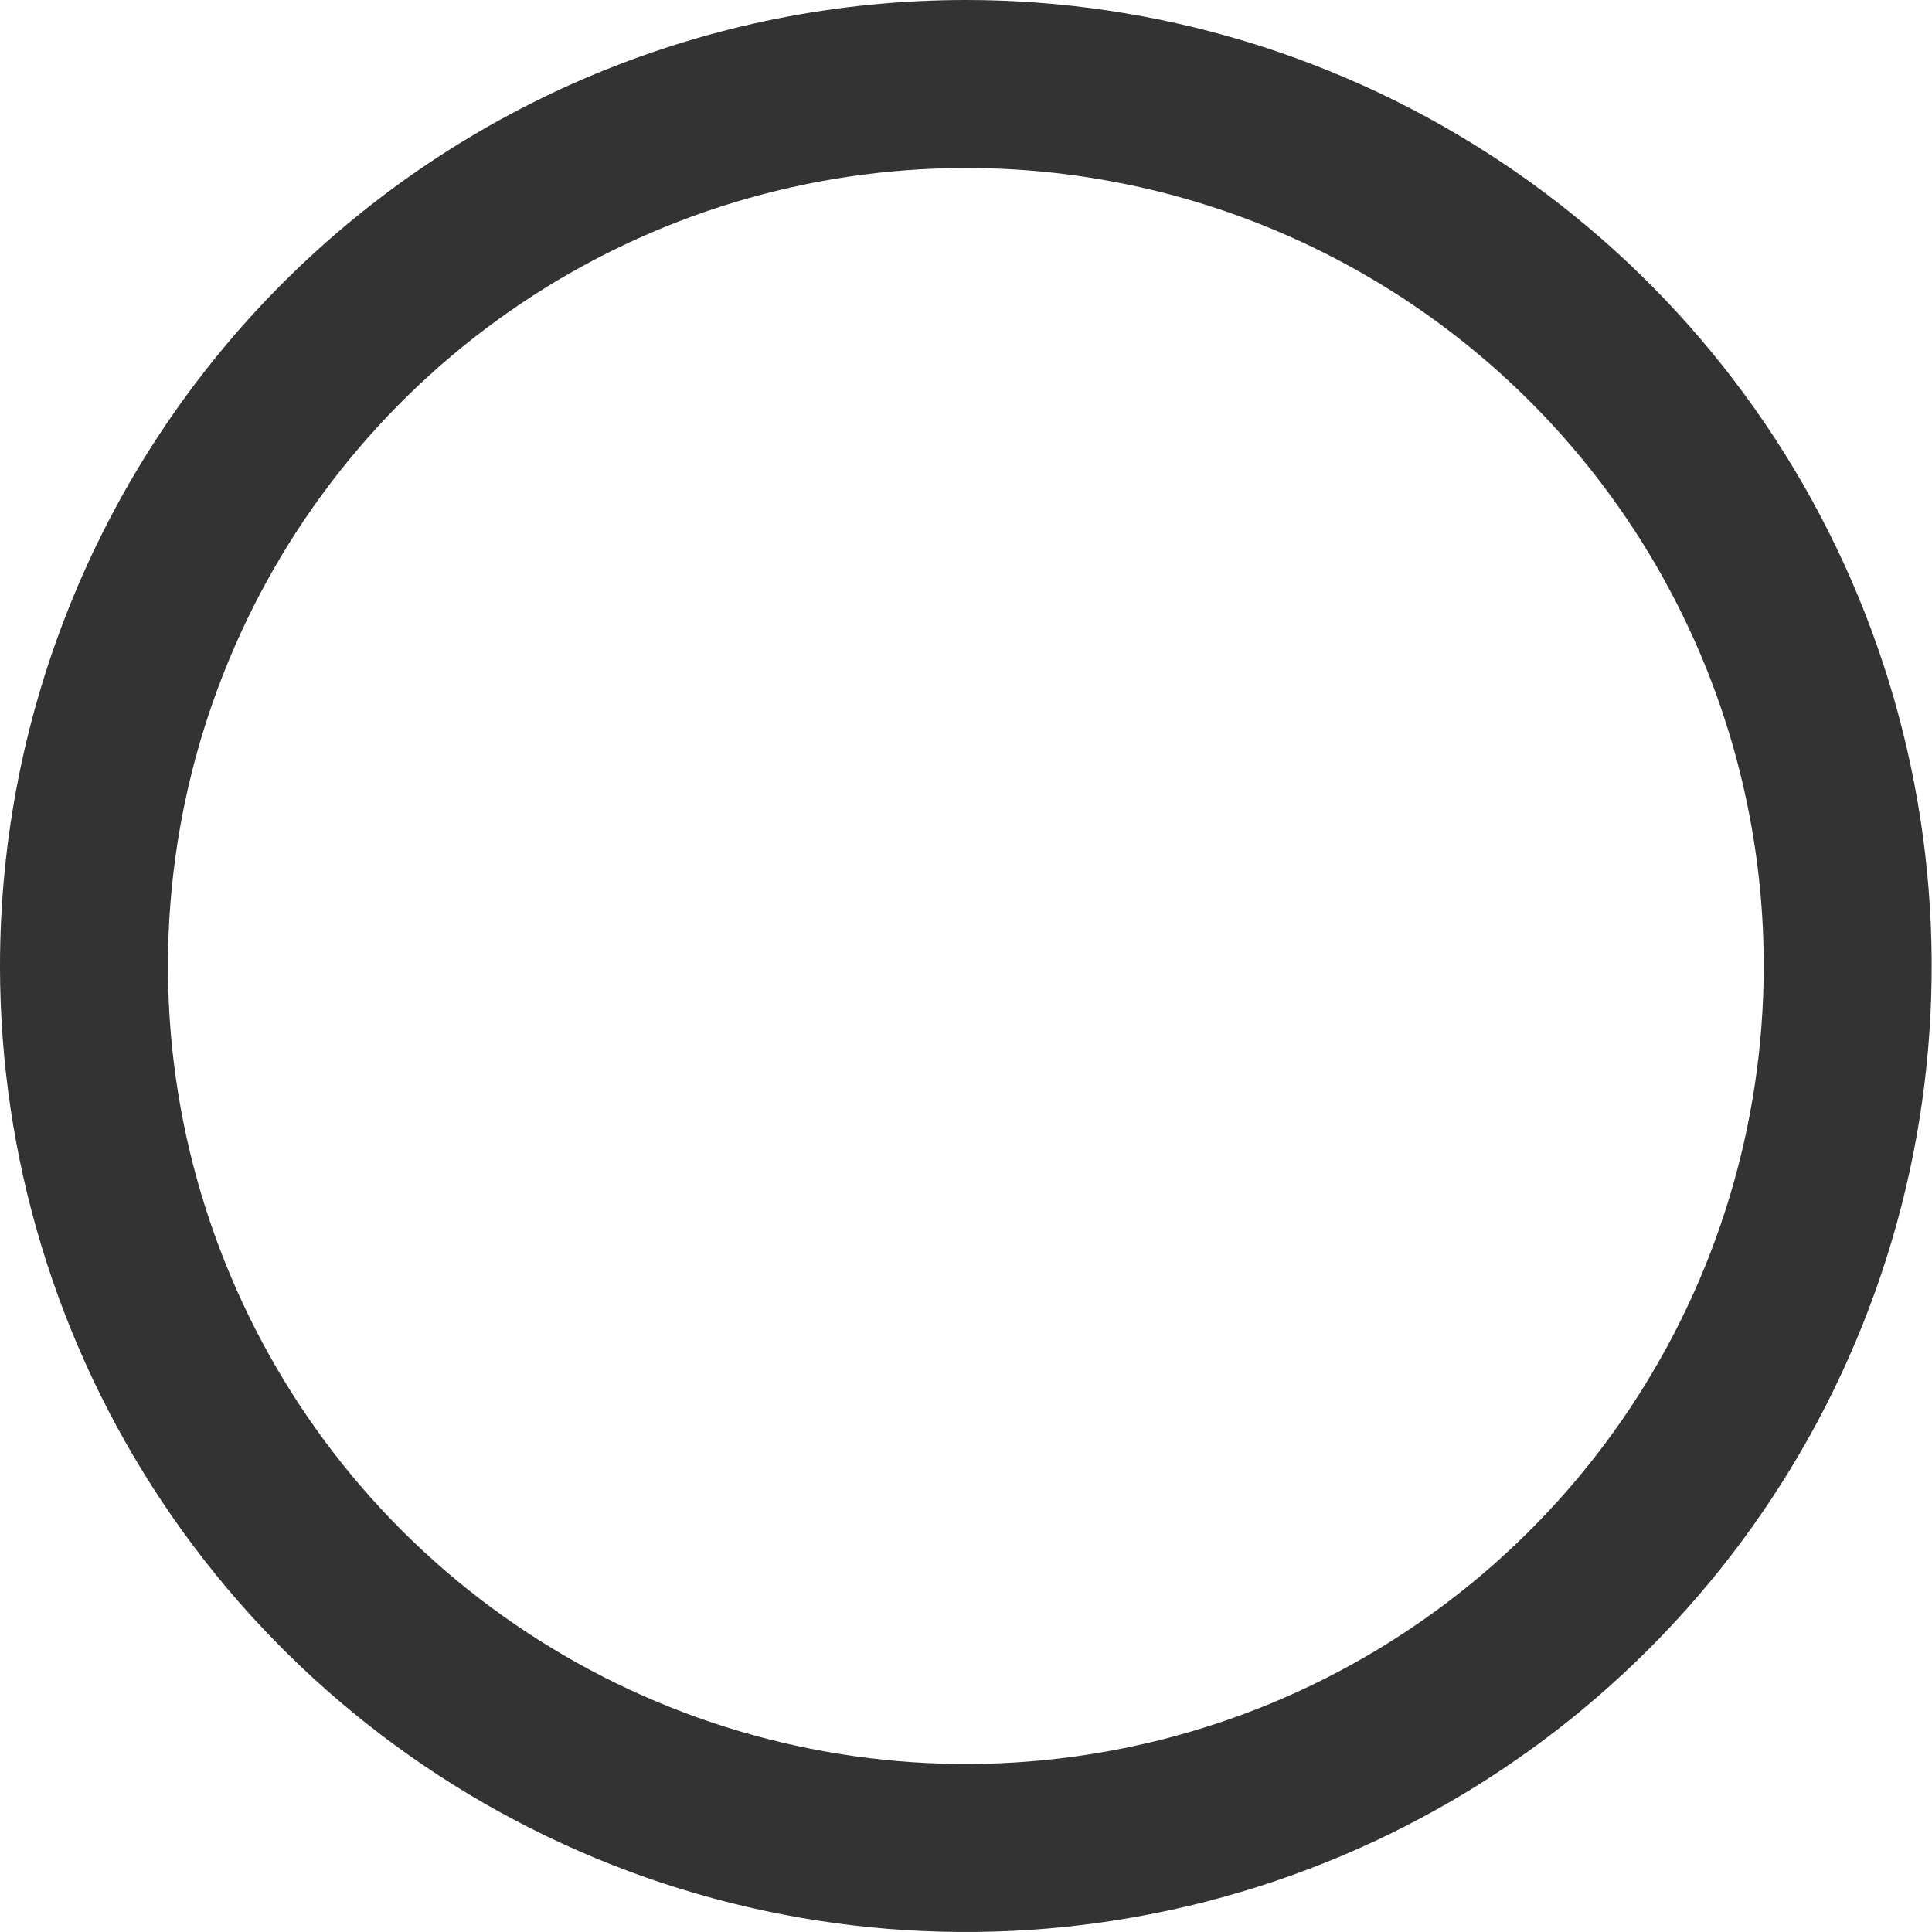 <svg width="29" height="29" viewBox="0 0 29 29" fill="none" xmlns="http://www.w3.org/2000/svg">
<path d="M14.498 2.522C12.129 2.522 9.813 3.224 7.844 4.54C5.874 5.857 4.339 7.727 3.433 9.916C2.526 12.105 2.289 14.513 2.751 16.837C3.214 19.16 4.354 21.295 6.029 22.97C7.704 24.645 9.838 25.786 12.161 26.248C14.484 26.71 16.892 26.473 19.081 25.567C21.269 24.66 23.14 23.125 24.456 21.155C25.772 19.185 26.474 16.869 26.474 14.5C26.475 12.927 26.166 11.369 25.564 9.915C24.962 8.462 24.08 7.141 22.968 6.029C21.856 4.916 20.535 4.034 19.082 3.432C17.628 2.83 16.071 2.521 14.498 2.522ZM14.498 0C17.365 0 20.168 0.85 22.552 2.444C24.936 4.037 26.795 6.302 27.892 8.951C28.989 11.601 29.276 14.516 28.717 17.329C28.157 20.142 26.777 22.725 24.749 24.753C22.722 26.781 20.138 28.162 17.326 28.721C14.514 29.281 11.599 28.994 8.95 27.896C6.301 26.799 4.036 24.94 2.443 22.556C0.85 20.171 -4.59635e-05 17.368 -4.59635e-05 14.5C-4.59635e-05 10.654 1.527 6.966 4.246 4.247C6.965 1.528 10.653 0 14.498 0Z" fill="#333333"/>
</svg>
